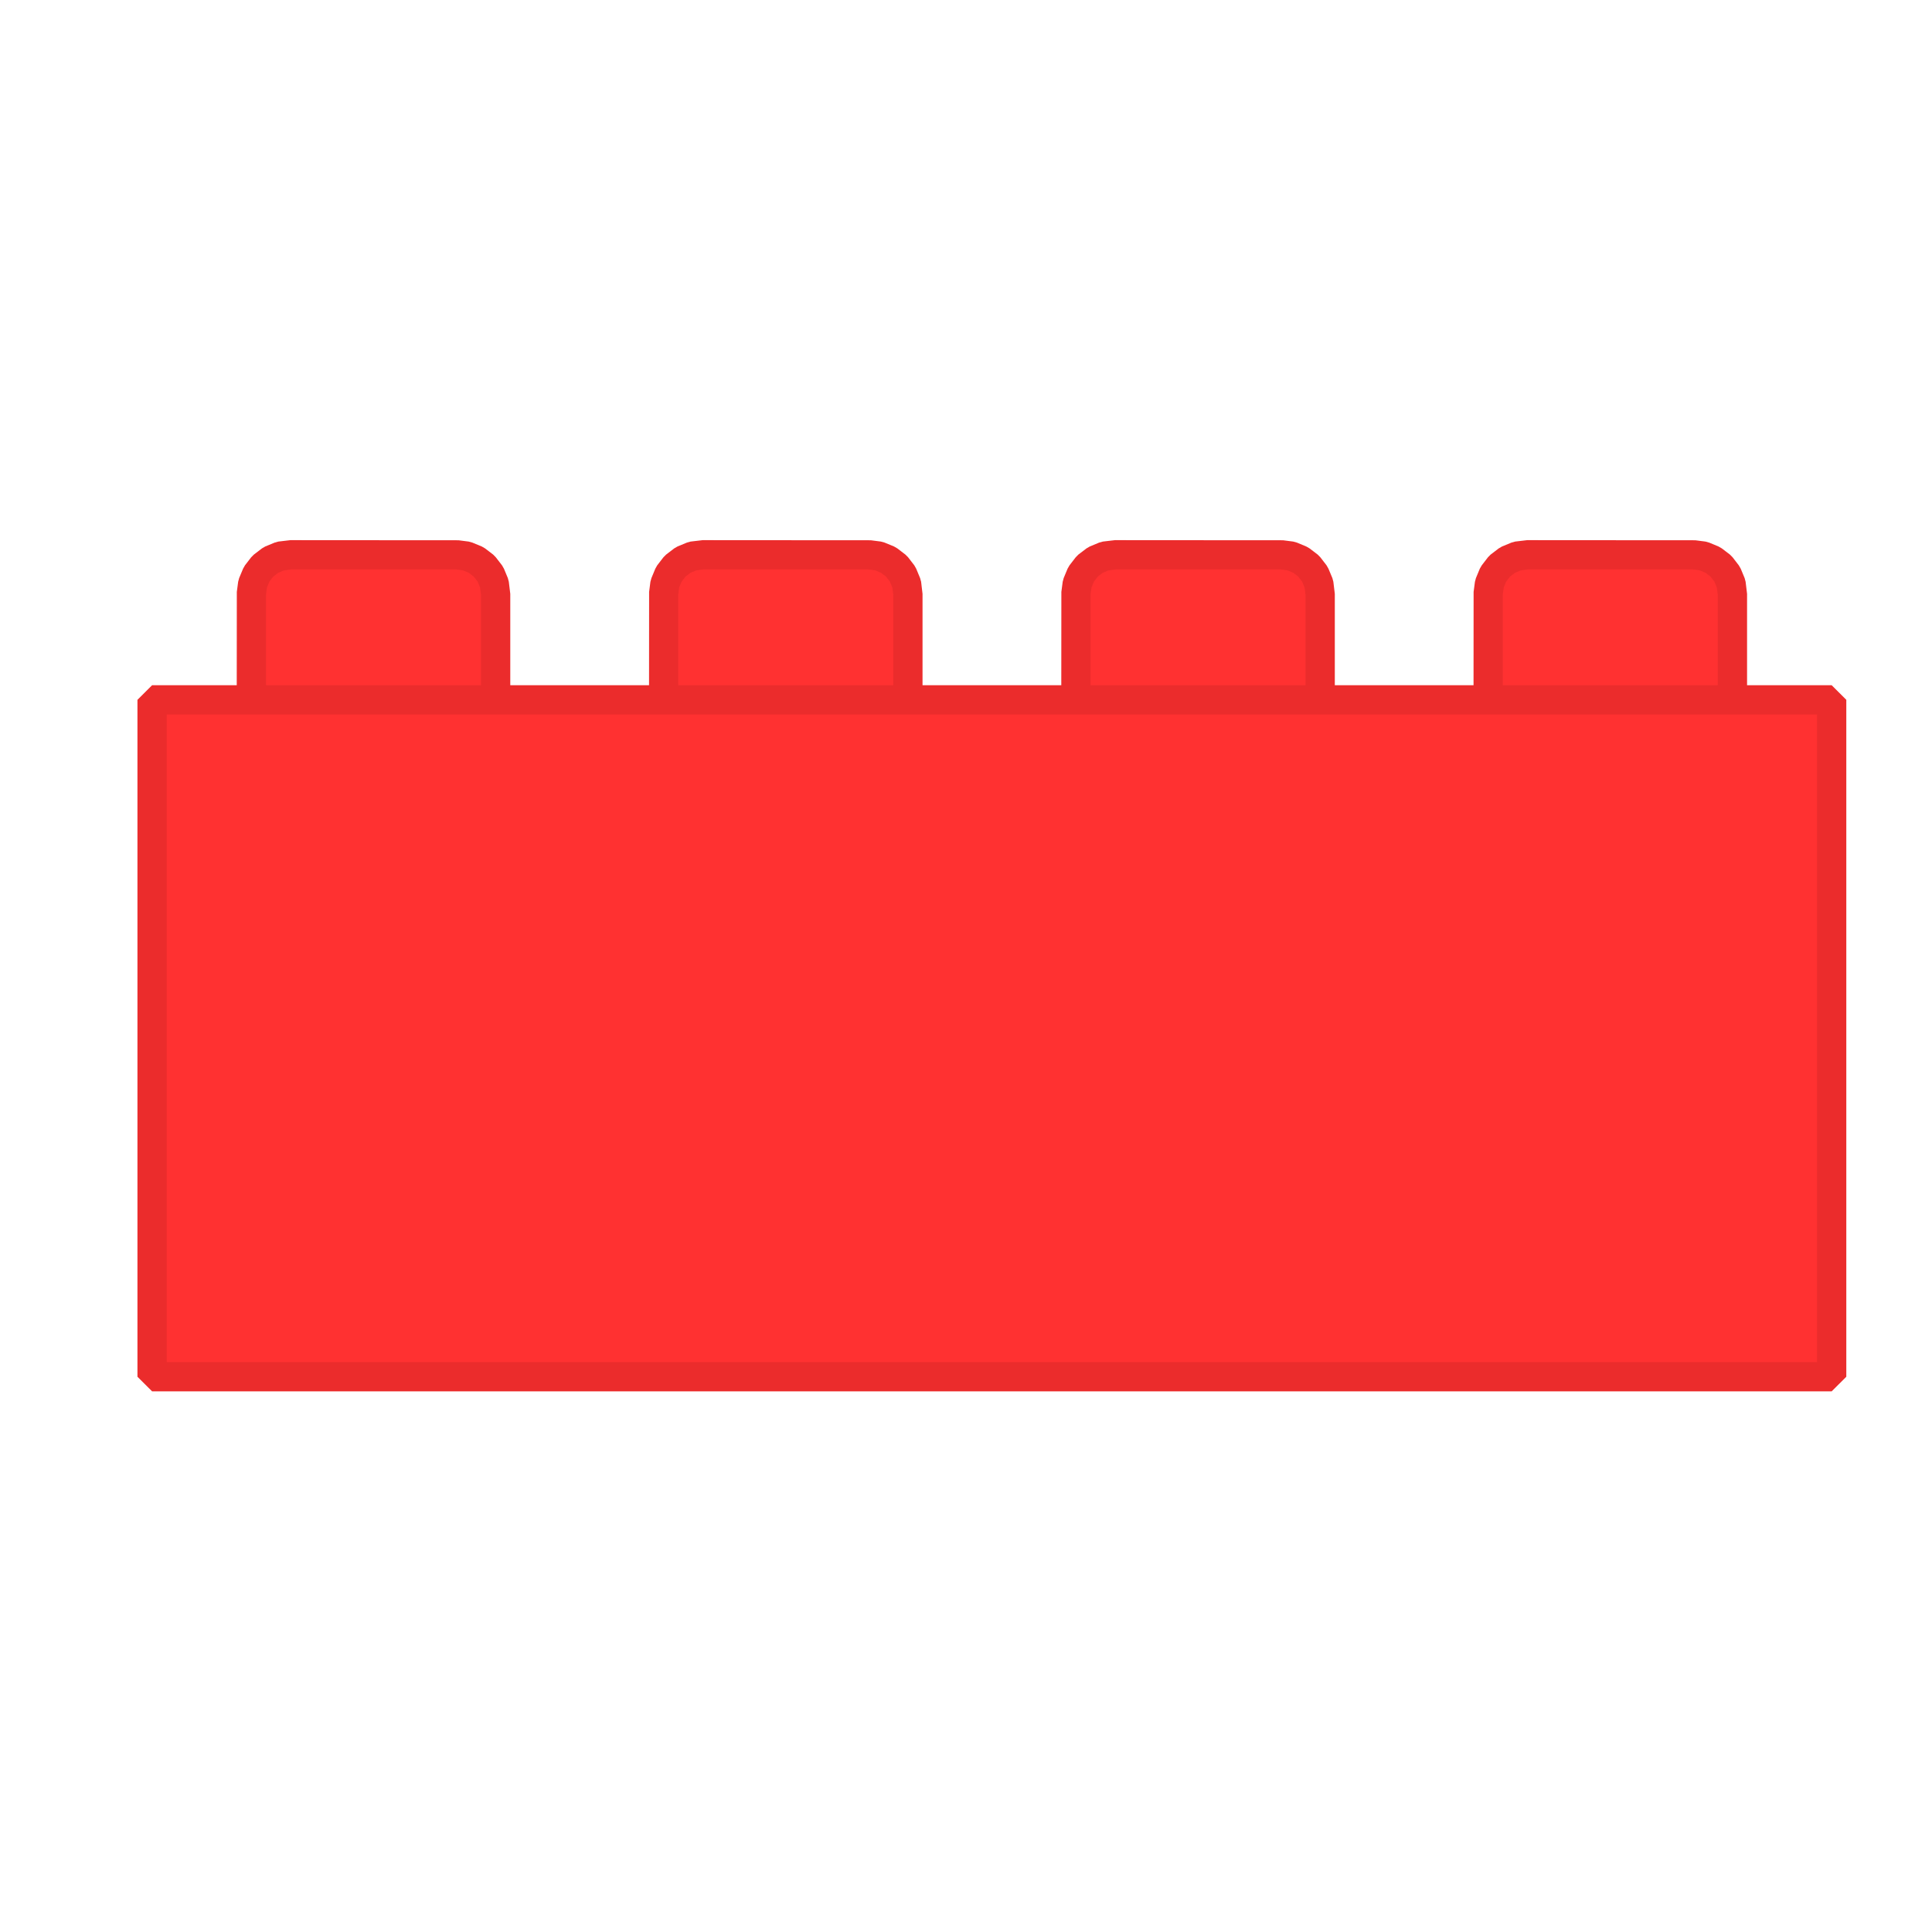 <svg xmlns="http://www.w3.org/2000/svg" xmlns:xlink="http://www.w3.org/1999/xlink" width="100" zoomAndPan="magnify" viewBox="0 0 192 192" height="100" preserveAspectRatio="xMidYMid meet" version="1.0"><defs><clipPath id="22bd8e6ec2"><path d="M 23 53.68 L 51 53.68 L 51 76 L 23 76 Z M 23 53.68 " clip-rule="nonzero"/></clipPath><clipPath id="e81c3f7e44"><path d="M 146 53.68 L 174 53.68 L 174 76 L 146 76 Z M 146 53.68 " clip-rule="nonzero"/></clipPath><clipPath id="0b40d1b273"><path d="M 105 53.68 L 133 53.68 L 133 76 L 105 76 Z M 105 53.68 " clip-rule="nonzero"/></clipPath><clipPath id="121842fa2e"><path d="M 64 53.68 L 92 53.68 L 92 76 L 64 76 Z M 64 53.68 " clip-rule="nonzero"/></clipPath><clipPath id="4cb81c4e5c"><path d="M 13.52 68 L 183.77 68 L 183.77 138.43 L 13.52 138.43 Z M 13.52 68 " clip-rule="nonzero"/></clipPath></defs><path fill="#ff3131" d="M 49.258 74.098 L 24.98 74.098 L 24.98 59.012 L 25.109 58.004 L 25.496 57.07 L 26.113 56.266 L 26.918 55.652 L 27.852 55.262 L 28.855 55.133 L 45.379 55.133 L 46.383 55.266 L 47.32 55.652 L 48.121 56.27 L 48.738 57.07 L 49.125 58.004 L 49.258 59.012 Z M 49.258 74.098 " fill-opacity="1" fill-rule="nonzero"/><g clip-path="url(#22bd8e6ec2)"><path fill="#eb2c2c" d="M 49.258 75.555 L 24.98 75.555 L 23.523 74.098 L 23.535 58.82 L 23.668 57.816 L 23.766 57.449 L 24.156 56.516 L 24.344 56.184 L 24.961 55.383 L 25.23 55.113 L 26.031 54.5 L 26.359 54.309 L 27.297 53.922 L 27.664 53.82 L 28.855 53.68 L 45.566 53.691 L 46.57 53.82 L 46.941 53.922 L 47.879 54.309 L 48.207 54.5 L 49.008 55.113 L 49.273 55.383 L 49.891 56.184 L 50.082 56.516 L 50.469 57.449 L 50.566 57.816 L 50.711 59.012 L 50.711 74.098 Z M 26.434 72.645 L 47.801 72.645 L 47.801 59.105 L 47.707 58.387 L 47.469 57.805 L 47.082 57.305 L 46.582 56.922 L 46.004 56.68 L 45.285 56.586 L 28.949 56.586 L 28.23 56.68 L 27.652 56.922 L 27.152 57.305 L 26.77 57.805 L 26.527 58.387 L 26.434 59.105 Z M 26.434 72.645 " fill-opacity="1" fill-rule="nonzero"/></g><path fill="#ff3131" d="M 172.168 74.098 L 147.887 74.098 L 147.887 59.012 L 148.02 58.004 L 148.406 57.07 L 149.023 56.266 L 149.824 55.652 L 150.762 55.262 L 151.766 55.133 L 168.289 55.133 L 169.293 55.266 L 170.227 55.652 L 171.031 56.27 L 171.648 57.07 L 172.035 58.004 L 172.164 59.012 L 172.164 71.582 Z M 172.168 74.098 " fill-opacity="1" fill-rule="nonzero"/><g clip-path="url(#e81c3f7e44)"><path fill="#eb2c2c" d="M 172.168 75.555 L 147.887 75.555 L 146.434 74.098 L 146.445 58.82 L 146.578 57.816 L 146.676 57.449 L 147.062 56.516 L 147.254 56.184 L 147.871 55.383 L 148.137 55.113 L 148.941 54.5 L 149.27 54.309 L 150.207 53.922 L 150.574 53.82 L 151.766 53.68 L 168.477 53.691 L 169.48 53.82 L 169.852 53.922 L 170.785 54.309 L 171.113 54.5 L 171.918 55.113 L 172.184 55.383 L 172.801 56.184 L 172.992 56.516 L 173.379 57.449 L 173.477 57.816 L 173.621 59.012 L 173.621 74.098 Z M 149.344 72.645 L 170.711 72.645 L 170.711 59.105 L 170.617 58.387 L 170.379 57.805 L 169.992 57.305 L 169.492 56.922 L 168.914 56.68 L 168.191 56.586 L 151.859 56.586 L 151.141 56.68 L 150.559 56.922 L 150.062 57.305 L 149.676 57.805 L 149.438 58.387 L 149.344 59.105 Z M 149.344 72.645 " fill-opacity="1" fill-rule="nonzero"/></g><path fill="#ff3131" d="M 131.195 74.098 L 106.918 74.098 L 106.918 59.012 L 107.051 58.004 L 107.438 57.07 L 108.055 56.266 L 108.855 55.652 L 109.793 55.262 L 110.797 55.133 L 127.32 55.133 L 128.324 55.266 L 129.258 55.652 L 130.062 56.27 L 130.676 57.07 L 131.066 58.004 L 131.195 59.012 Z M 131.195 74.098 " fill-opacity="1" fill-rule="nonzero"/><g clip-path="url(#0b40d1b273)"><path fill="#eb2c2c" d="M 131.195 75.555 L 106.918 75.555 L 105.465 74.098 L 105.477 58.82 L 105.609 57.816 L 105.707 57.449 L 106.094 56.516 L 106.285 56.184 L 106.902 55.383 L 107.168 55.113 L 107.973 54.5 L 108.301 54.309 L 109.234 53.922 L 109.605 53.82 L 110.797 53.68 L 127.508 53.691 L 128.512 53.82 L 128.883 53.922 L 129.816 54.309 L 130.145 54.5 L 130.949 55.113 L 131.215 55.383 L 131.832 56.184 L 132.02 56.516 L 132.41 57.449 L 132.508 57.816 L 132.652 59.012 L 132.652 74.098 Z M 108.371 72.645 L 129.742 72.645 L 129.742 59.105 L 129.648 58.387 L 129.406 57.805 L 129.023 57.305 L 128.523 56.922 L 127.941 56.68 L 127.223 56.586 L 110.891 56.586 L 110.172 56.68 L 109.59 56.922 L 109.094 57.305 L 108.707 57.805 L 108.469 58.387 L 108.375 59.105 L 108.375 72.645 Z M 108.371 72.645 " fill-opacity="1" fill-rule="nonzero"/></g><path fill="#ff3131" d="M 90.227 74.098 L 65.949 74.098 L 65.949 59.012 L 66.078 58.004 L 66.469 57.07 L 67.086 56.266 L 67.887 55.652 L 68.82 55.262 L 69.828 55.133 L 86.348 55.133 L 87.352 55.266 L 88.289 55.652 L 89.09 56.27 L 89.707 57.07 L 90.094 58.004 L 90.227 59.012 Z M 90.227 74.098 " fill-opacity="1" fill-rule="nonzero"/><g clip-path="url(#121842fa2e)"><path fill="#eb2c2c" d="M 90.227 75.555 L 65.949 75.555 L 64.496 74.098 L 64.508 58.82 L 64.637 57.816 L 64.738 57.449 L 65.125 56.516 L 65.312 56.184 L 65.93 55.383 L 66.199 55.113 L 67 54.5 L 67.328 54.309 L 68.266 53.922 L 68.633 53.82 L 69.828 53.68 L 86.539 53.691 L 87.543 53.82 L 87.91 53.922 L 88.848 54.309 L 89.176 54.5 L 89.977 55.113 L 90.246 55.383 L 90.863 56.184 L 91.051 56.516 L 91.438 57.449 L 91.539 57.816 L 91.68 59.012 L 91.68 74.098 Z M 67.402 72.645 L 88.773 72.645 L 88.773 59.105 L 88.68 58.387 L 88.438 57.805 L 88.055 57.305 L 87.555 56.922 L 86.973 56.68 L 86.254 56.586 L 69.922 56.586 L 69.199 56.68 L 68.621 56.922 L 68.121 57.305 L 67.738 57.805 L 67.496 58.383 L 67.402 59.105 Z M 67.402 72.645 " fill-opacity="1" fill-rule="nonzero"/></g><path fill="#ff3131" d="M 15.117 69.547 L 182.027 69.547 L 182.027 136.82 L 15.117 136.82 Z M 15.117 69.547 " fill-opacity="1" fill-rule="nonzero"/><g clip-path="url(#4cb81c4e5c)"><path fill="#eb2c2c" d="M 182.027 138.273 L 15.117 138.273 L 13.66 136.82 L 13.66 69.547 L 15.117 68.094 L 182.027 68.094 L 183.484 69.547 L 183.484 136.82 Z M 16.57 135.363 L 180.574 135.363 L 180.574 71.004 L 16.57 71.004 Z M 16.57 135.363 " fill-opacity="1" fill-rule="nonzero"/></g></svg>